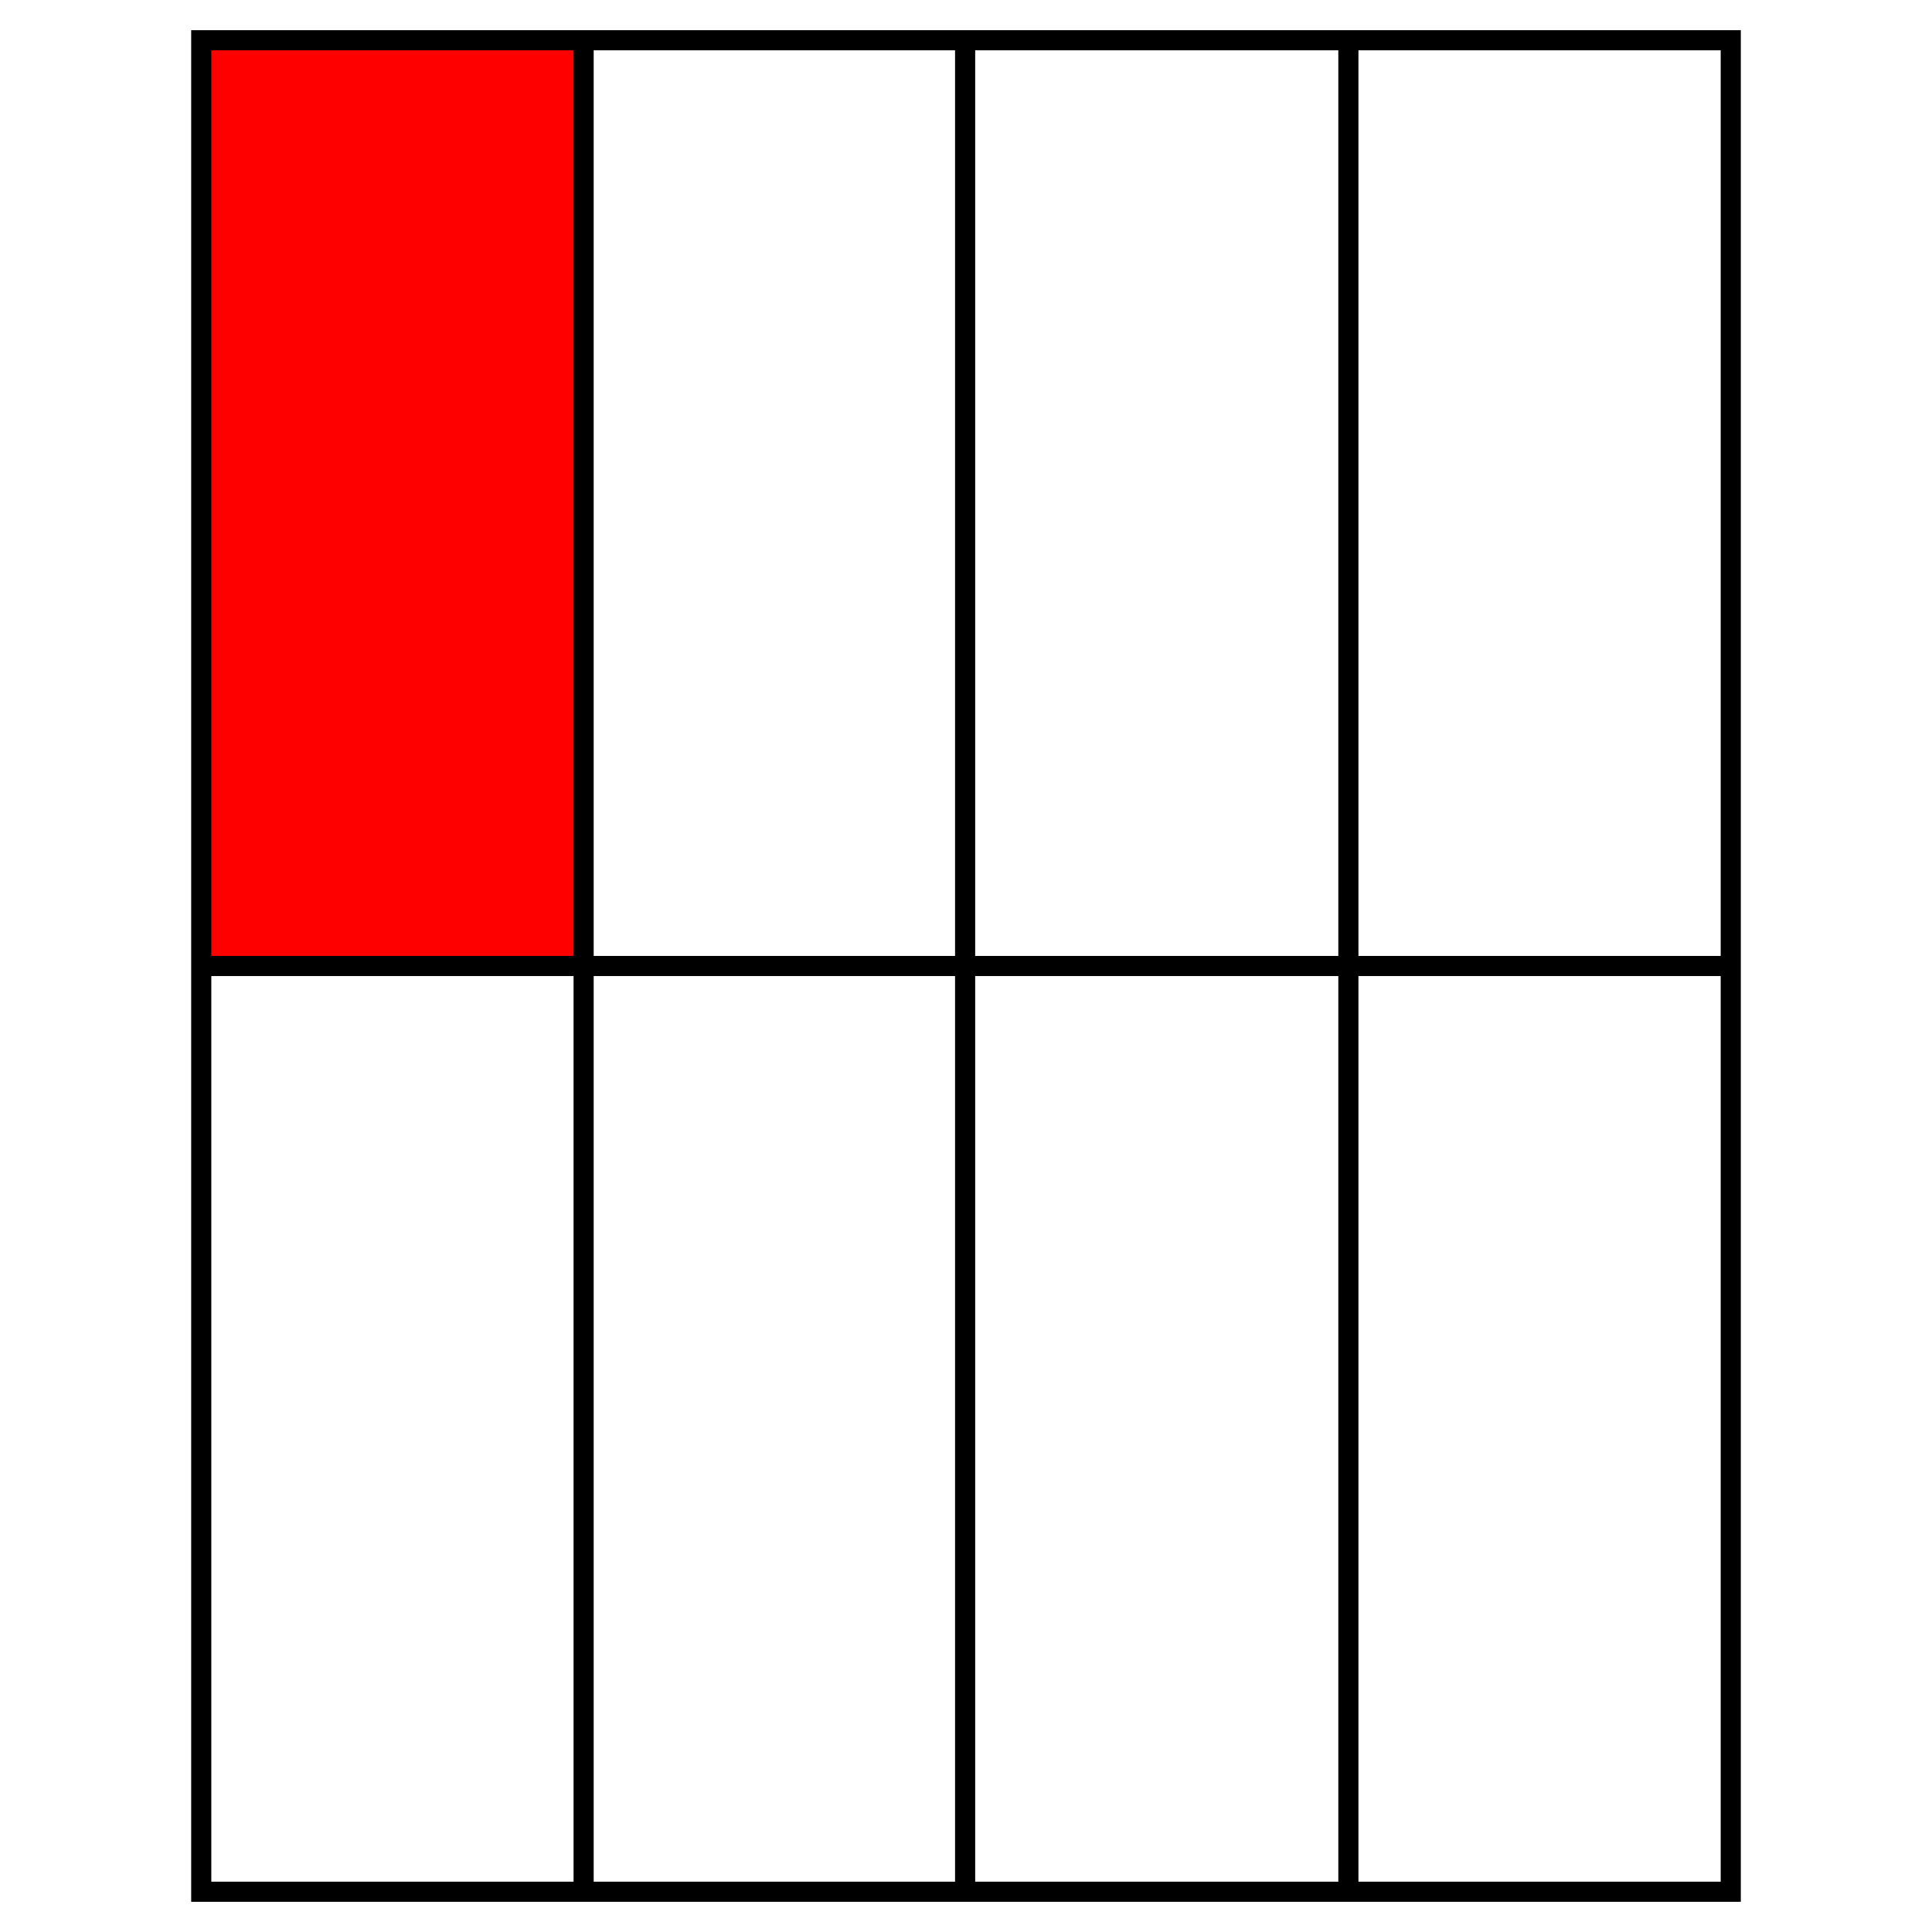 <?xml version="1.0" encoding="UTF-8" standalone="no"?>
<svg
   xmlns:dc="http://purl.org/dc/elements/1.1/"
   xmlns:cc="http://creativecommons.org/ns#"
   xmlns:rdf="http://www.w3.org/1999/02/22-rdf-syntax-ns#"
   xmlns:svg="http://www.w3.org/2000/svg"
   xmlns="http://www.w3.org/2000/svg"
   xmlns:sodipodi="http://sodipodi.sourceforge.net/DTD/sodipodi-0.dtd"
   xmlns:inkscape="http://www.inkscape.org/namespaces/inkscape"
   viewBox="0 0 48 48"
   version="1.1"
   id="svg3336"
   height="100%"
   width="100%"
   inkscape:version="0.91 r13725"
   sodipodi:docname="1_8_a.svg">
  <sodipodi:namedview
     pagecolor="#ffffff"
     bordercolor="#666666"
     borderopacity="1"
     objecttolerance="10"
     gridtolerance="10"
     guidetolerance="10"
     inkscape:pageopacity="0"
     inkscape:pageshadow="2"
     inkscape:window-width="640"
     inkscape:window-height="480"
     id="namedview10"
     showgrid="false"
     inkscape:zoom="3.9956281"
     inkscape:cx="12.915254"
     inkscape:cy="22.271186"
     inkscape:window-x="265"
     inkscape:window-y="254"
     inkscape:window-maximized="0"
     inkscape:current-layer="layer1" />
  <defs
     id="defs3338" />
  <g
     id="layer1">
    <path
       id="rect4238"
       d="m 5,1 0,22.814 9.546,0 L 14.546,1 5,1 Z"
       style="fill:#ff0000;fill-rule:nonzero;stroke-width:0.5;stroke-linecap:butt;marker:none"
       inkscape:connector-curvature="0" />
    <rect
       y="1"
       x="5"
       height="46"
       width="38"
       id="rect4183"
       style="fill:none;fill-rule:nonzero;stroke:#000000;stroke-width:0.5;stroke-linecap:butt;marker:none;" />
    <path
       style="fill:none;stroke:#000000;stroke-width:0.5;stroke-linecap:butt;stroke-opacity:1"
       d="m 23.978,0.927 0,45.910"
       id="path4224" />
    <path
       id="path4234"
       d="m 14.5,0.927 0,45.910"
       style="fill:none;stroke:#000000;stroke-width:0.5;stroke-linecap:butt;stroke-opacity:1" />
    <path
       style="fill:none;stroke:#000000;stroke-width:0.5;stroke-linecap:butt;stroke-opacity:1"
       d="m 33.5,0.927 0,45.910"
       id="path4236" />
    <path
       inkscape:connector-curvature="0"
       id="path4148"
       d="m 5.05,24 37.855,0"
       style="fill:none;stroke:#000000;stroke-width:0.5;stroke-linecap:butt;stroke-opacity:1" />
  </g>
</svg>
